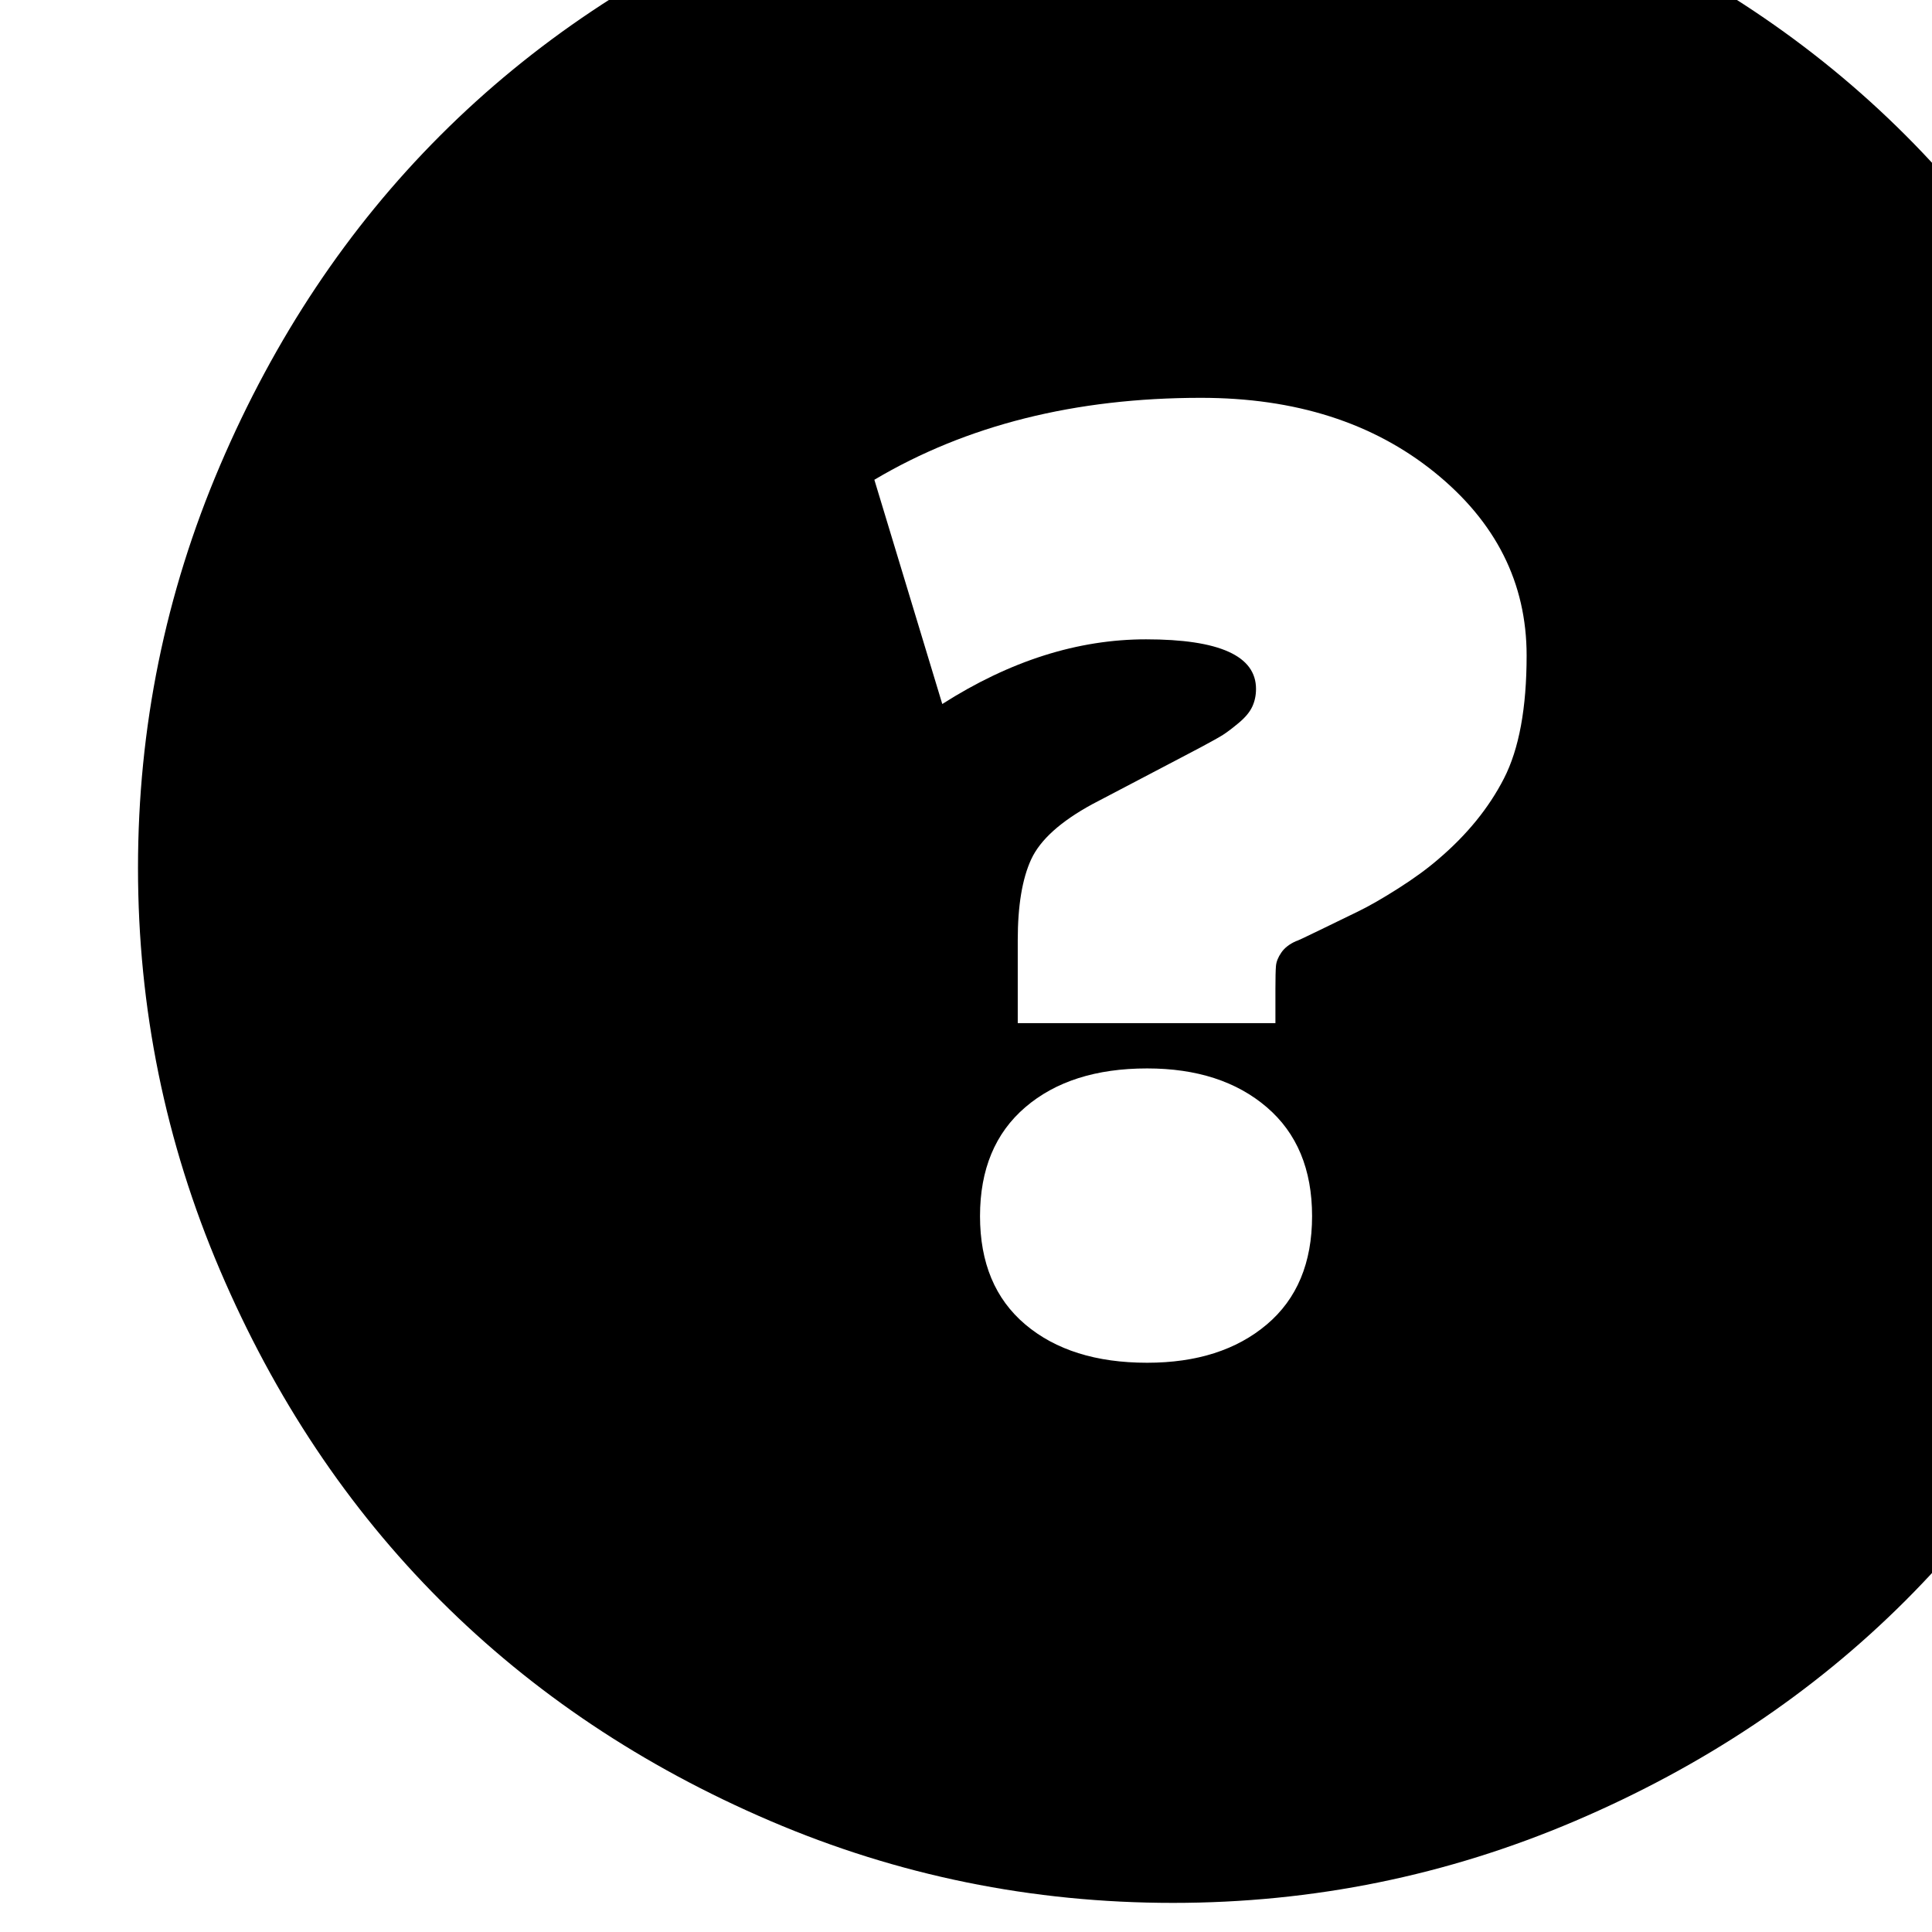 <svg width="1792" height="1792" xmlns="http://www.w3.org/2000/svg"><path d="M128 805q0-195 76-373t204.5-306.5T714.5-79t373.5-76q195 0 373 76t306.5 204.5T1972 432t76 373-76 373-204.5 306.5T1461 1689t-373 76q-196 0-373.5-76t-306-204.5T204 1178t-76-373zm683-360l63 208q94-60 189-60 102 0 102 46 0 9-3.5 16.5t-12.5 15-14.5 11T1114 693t-19 10l-82 43q-44 24-56.5 51T944 872v77h239v-32q0-15 .5-21t5-12.5T1202 873q1 0 21.5-10t36-17.5T1297 824t37-27q40-34 61-75t21-114q0-101-85.5-170T1114 369q-175 0-303 76zm98 683q0 65 42 100.5t113 35.5q69 0 111-35.5t42-100.5-42-101-111-36q-71 0-113 36t-42 101z" fill="undefined"/></svg>